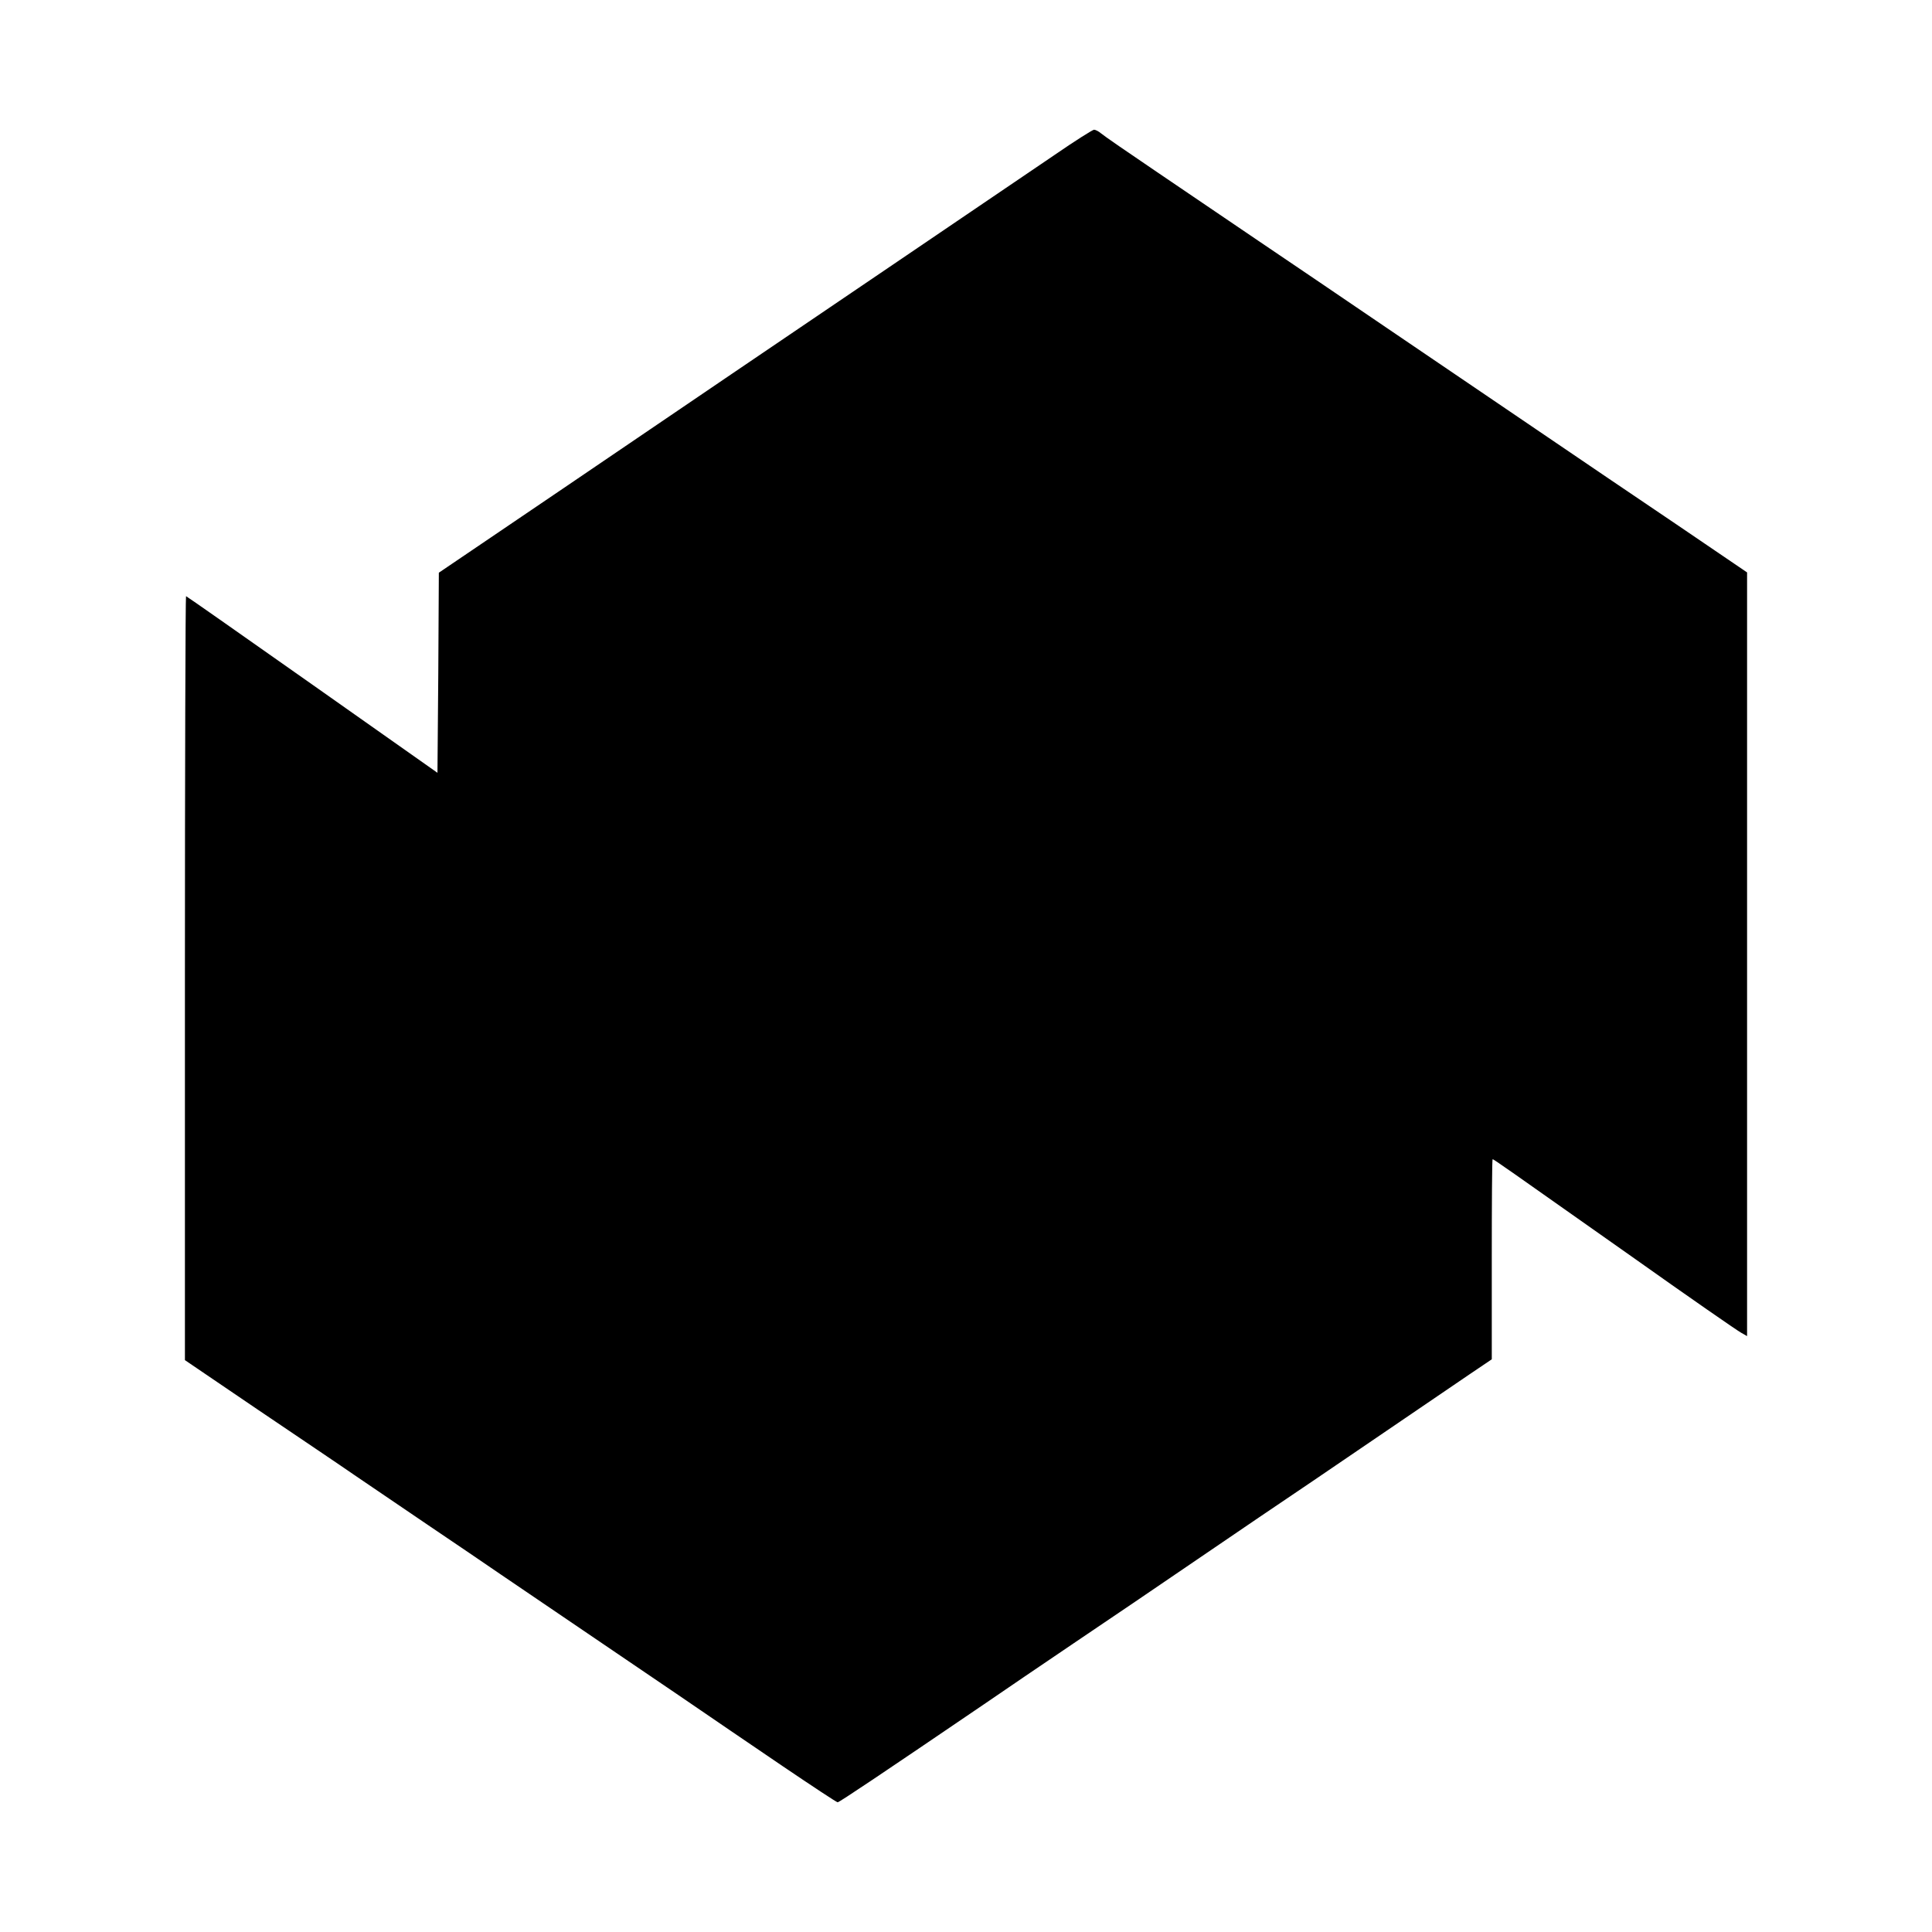 <?xml version="1.0" standalone="no"?>
<!DOCTYPE svg PUBLIC "-//W3C//DTD SVG 20010904//EN"
 "http://www.w3.org/TR/2001/REC-SVG-20010904/DTD/svg10.dtd">
<svg version="1.0" xmlns="http://www.w3.org/2000/svg"
 width="700pt" height="700pt" viewBox="0 0 700 700"
 preserveAspectRatio="xMidYMid meet">
<g transform="translate(0,700) scale(0.1,-0.1)"
fill="#000000" stroke="none">
<path d="M3820 6438 c-74 -50 -189 -128 -255 -173 -66 -45 -203 -138 -305
-207 -325 -220 -883 -599 -1220 -828 -77 -52 -209 -142 -295 -200 l-155 -105
-2 -363 -3 -362 -454 320 c-250 176 -455 320 -457 320 -2 0 -4 -623 -4 -1384
l0 -1384 262 -178 c145 -98 304 -205 353 -239 50 -34 169 -115 265 -180 96
-65 216 -146 265 -180 84 -57 163 -111 645 -438 102 -70 271 -185 377 -257
105 -71 194 -130 198 -130 6 0 161 104 530 355 66 45 212 145 325 221 113 76
315 213 448 304 133 91 322 219 420 285 97 66 247 168 332 226 85 58 191 130
235 160 l80 54 0 362 c0 200 1 363 3 363 4 0 45 -29 503 -352 207 -147 386
-271 398 -277 l21 -12 0 1384 0 1383 -247 168 c-137 92 -369 250 -518 351
-148 101 -394 267 -545 370 -151 103 -358 243 -460 312 -102 69 -268 182 -370
251 -102 69 -192 131 -201 139 -8 7 -20 13 -25 13 -5 0 -70 -41 -144 -92z"/>
</g>
</svg>
